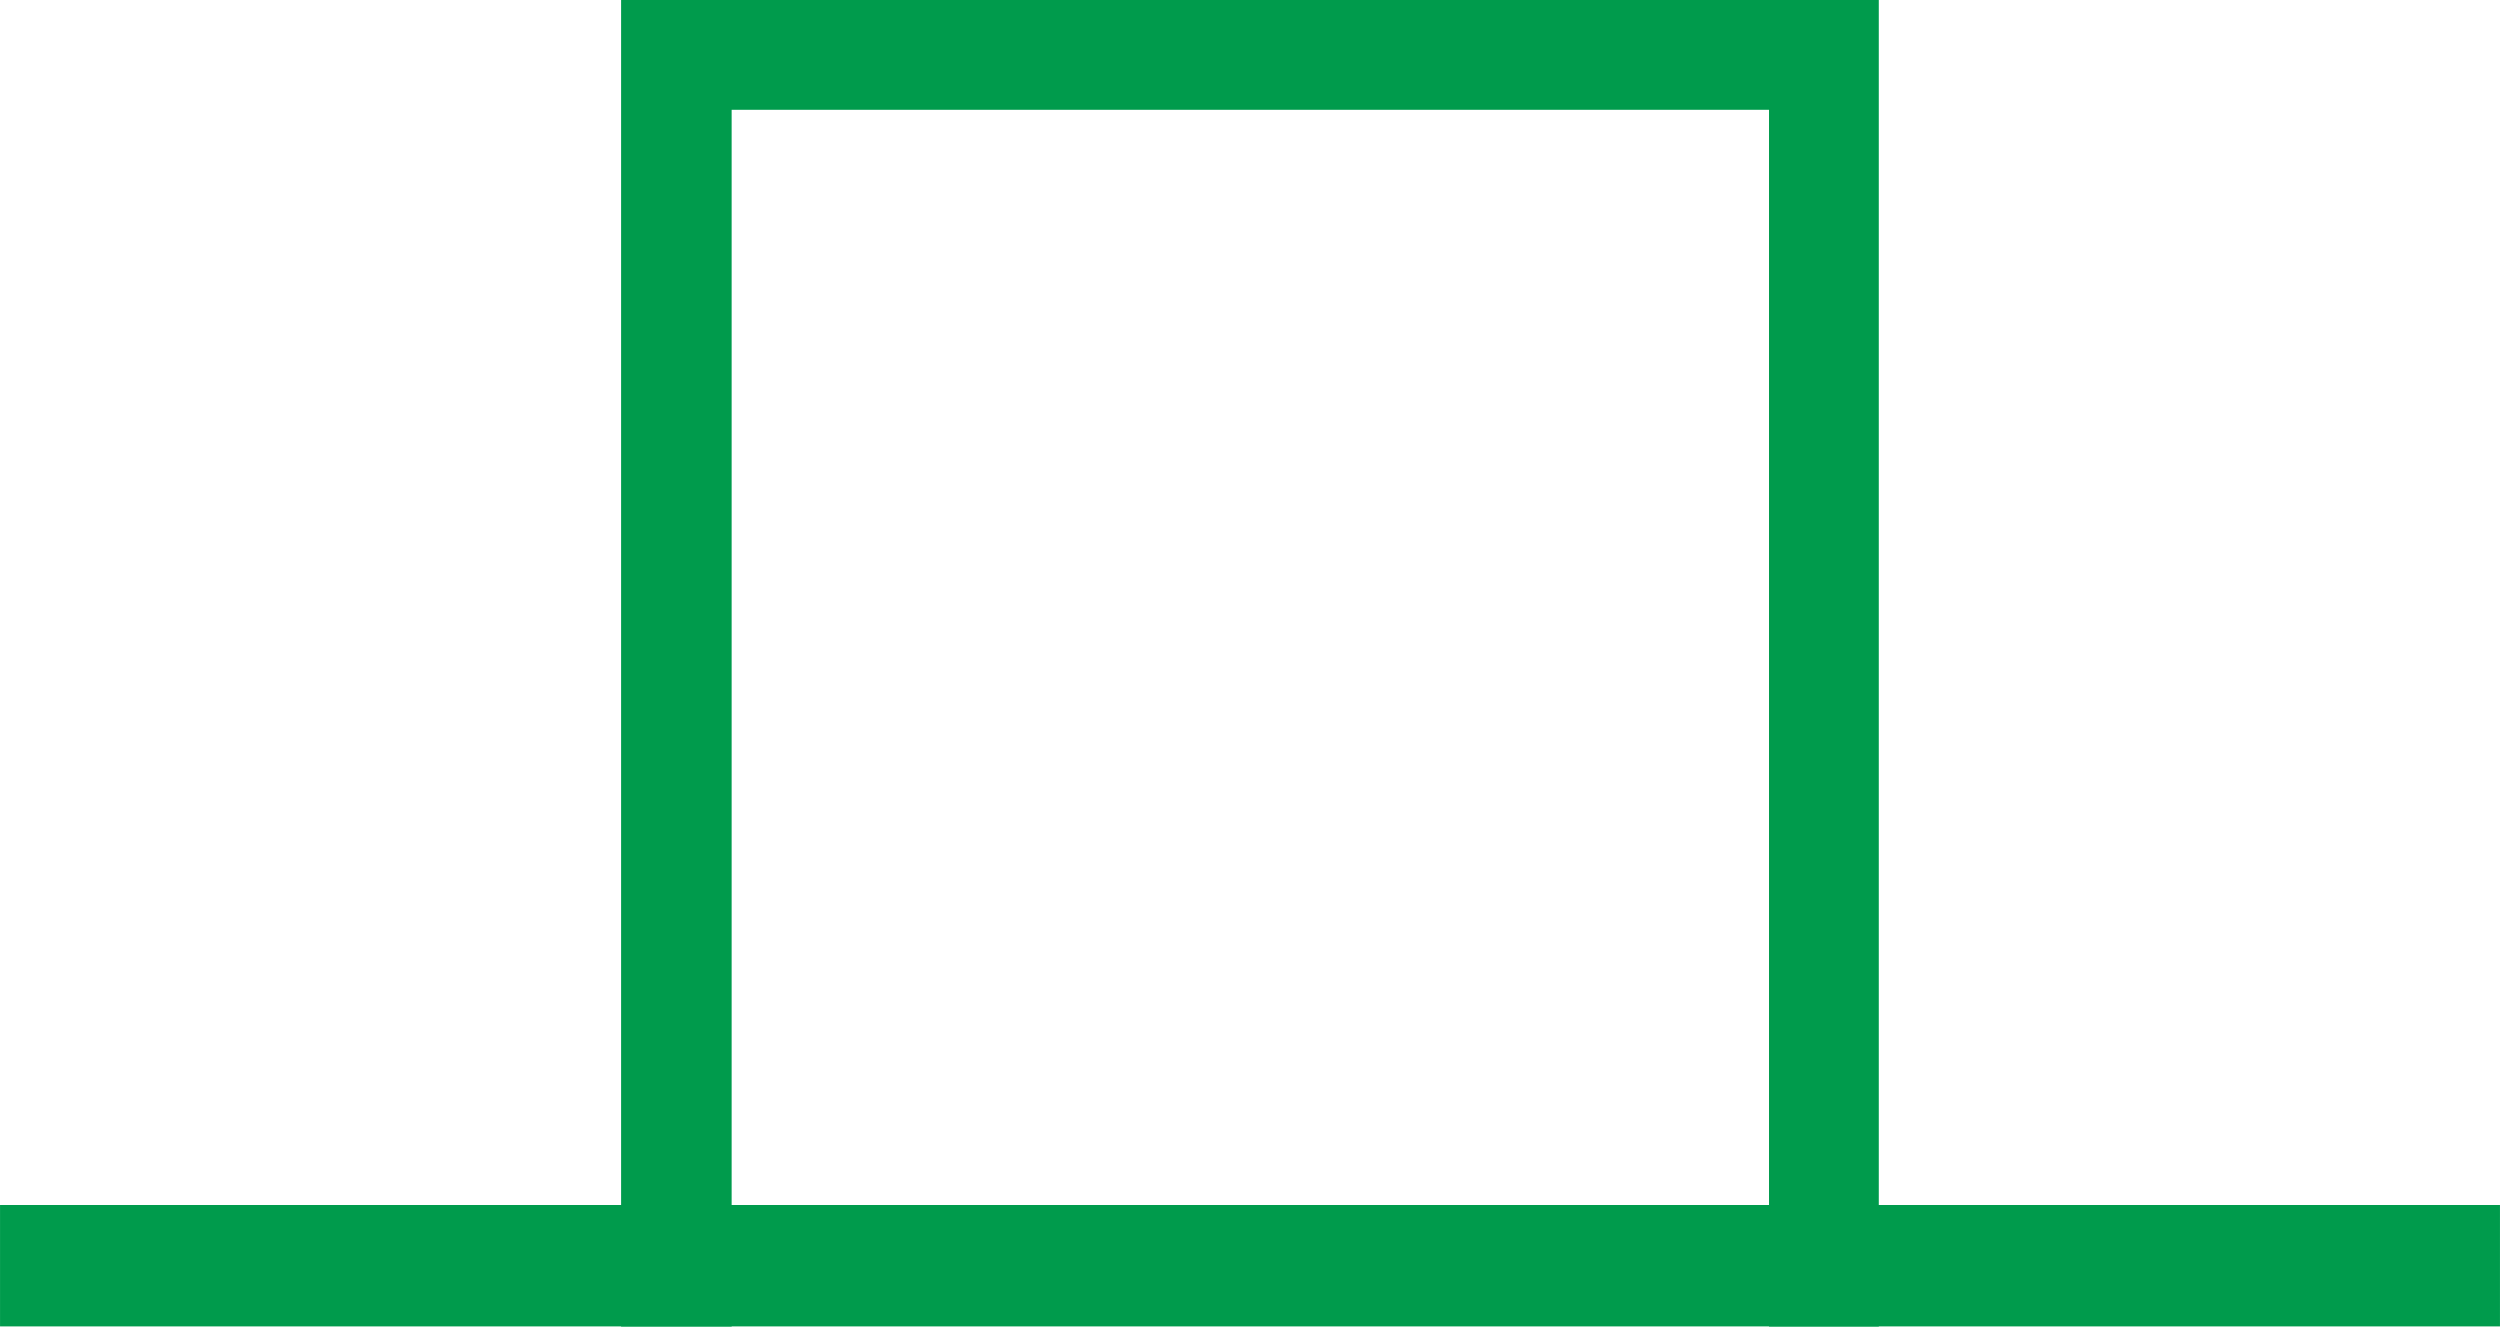 <?xml version="1.0" encoding="UTF-8"?>
<!DOCTYPE svg PUBLIC "-//W3C//DTD SVG 1.1//EN" "http://www.w3.org/Graphics/SVG/1.1/DTD/svg11.dtd">
<!-- Creator: CorelDRAW 2020 (64-Bit) -->
<svg xmlns="http://www.w3.org/2000/svg" xml:space="preserve" width="20mm" height="10.612mm" version="1.1" style="shape-rendering:geometricPrecision; text-rendering:geometricPrecision; image-rendering:optimizeQuality; fill-rule:evenodd; clip-rule:evenodd"
viewBox="0 0 1985.84 1053.71"
 xmlns:xlink="http://www.w3.org/1999/xlink"
 xmlns:xodm="http://www.corel.com/coreldraw/odm/2003">
 <defs>
  <style type="text/css">
   <![CDATA[
    .fil0 {fill:#009B4C;fill-rule:nonzero}
   ]]>
  </style>
 </defs>
 <g id="图层_x0020_1">
  <g id="_1096424928">
   <polygon class="fil0" points="1492.4,1053.71 1405.2,1053.71 1405.2,87.21 581.16,87.21 581.16,1053.71 493.35,1053.71 493.35,1026.94 493.35,858.4 493.35,0 1492.4,0 1492.4,807.55 1492.4,1026.94 "/>
   <polygon class="fil0" points="1985.84,1053.65 -0,1053.65 -0,957.22 1985.84,957.22 "/>
  </g>
 </g>
</svg>
